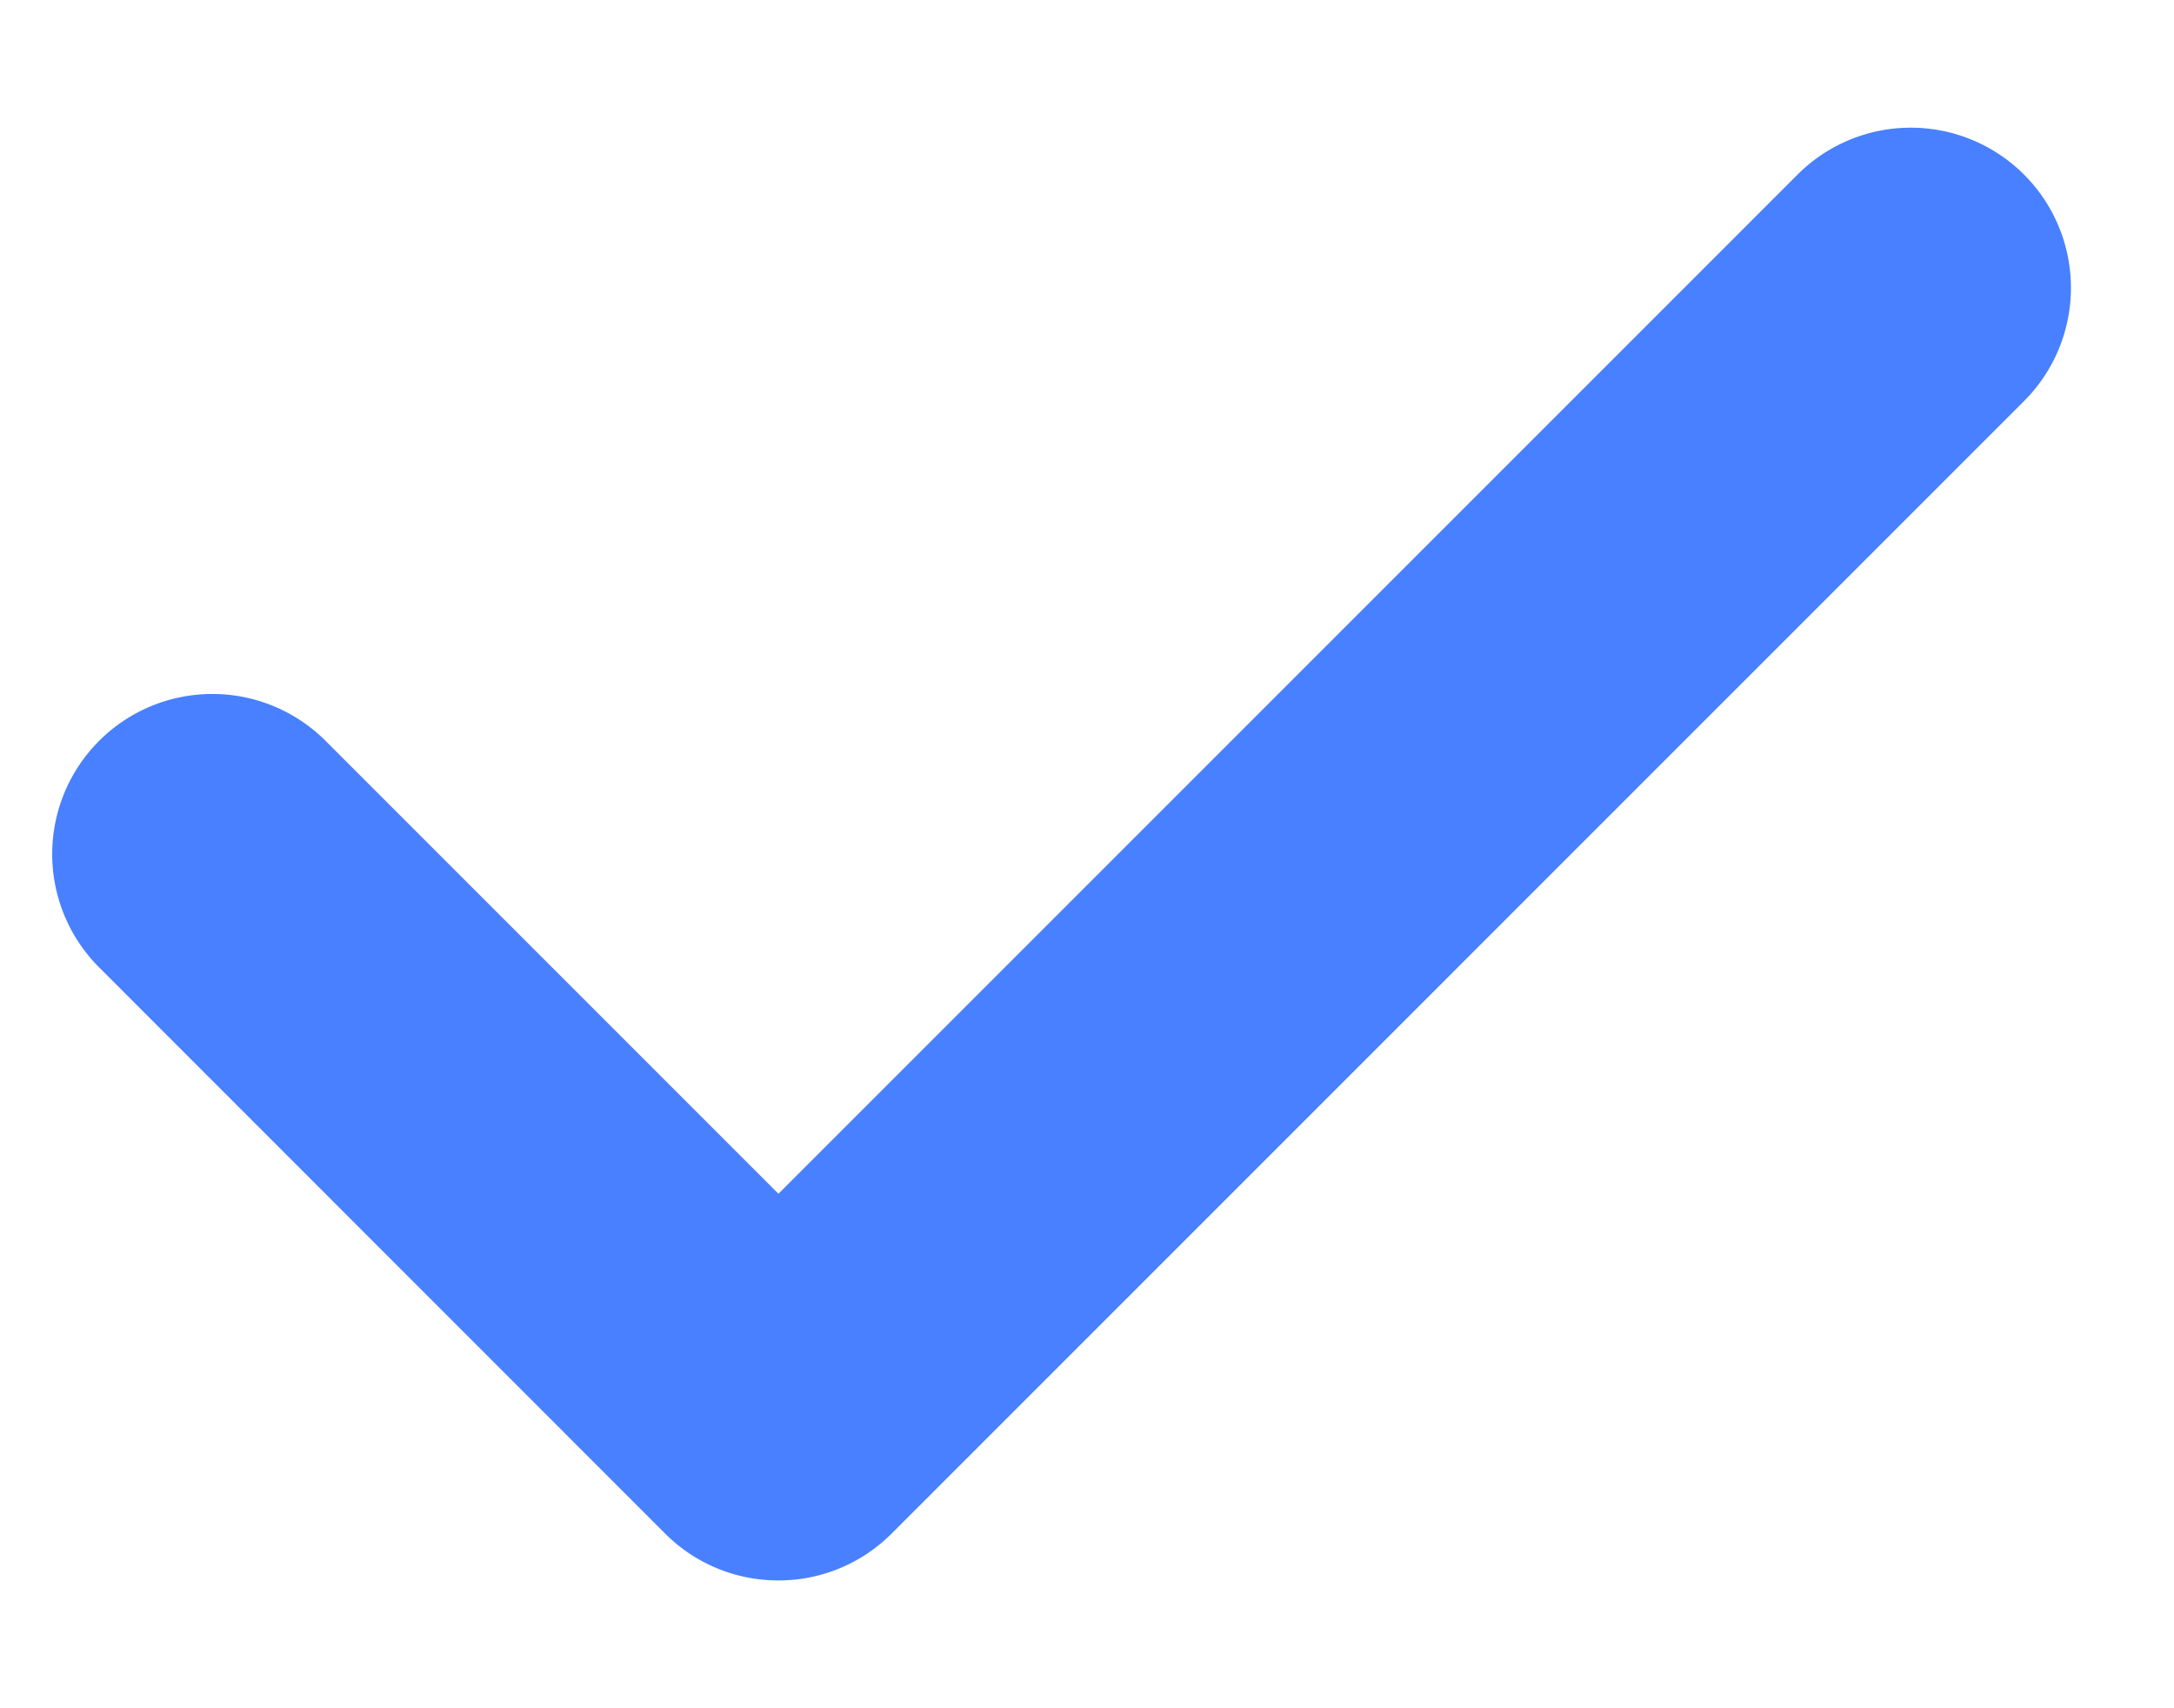<svg width="14" height="11" viewBox="0 0 14 11" fill="none" xmlns="http://www.w3.org/2000/svg"><path d="M5.013 10.177c-.264 0-.528-.1-.73-.302L.639 6.23a1.031 1.031 0 1 1 1.457-1.46l2.917 2.917 6.563-6.563a1.031 1.031 0 1 1 1.458 1.459L5.742 9.875a1.028 1.028 0 0 1-.729.302z" fill="#4880FF"/></svg>